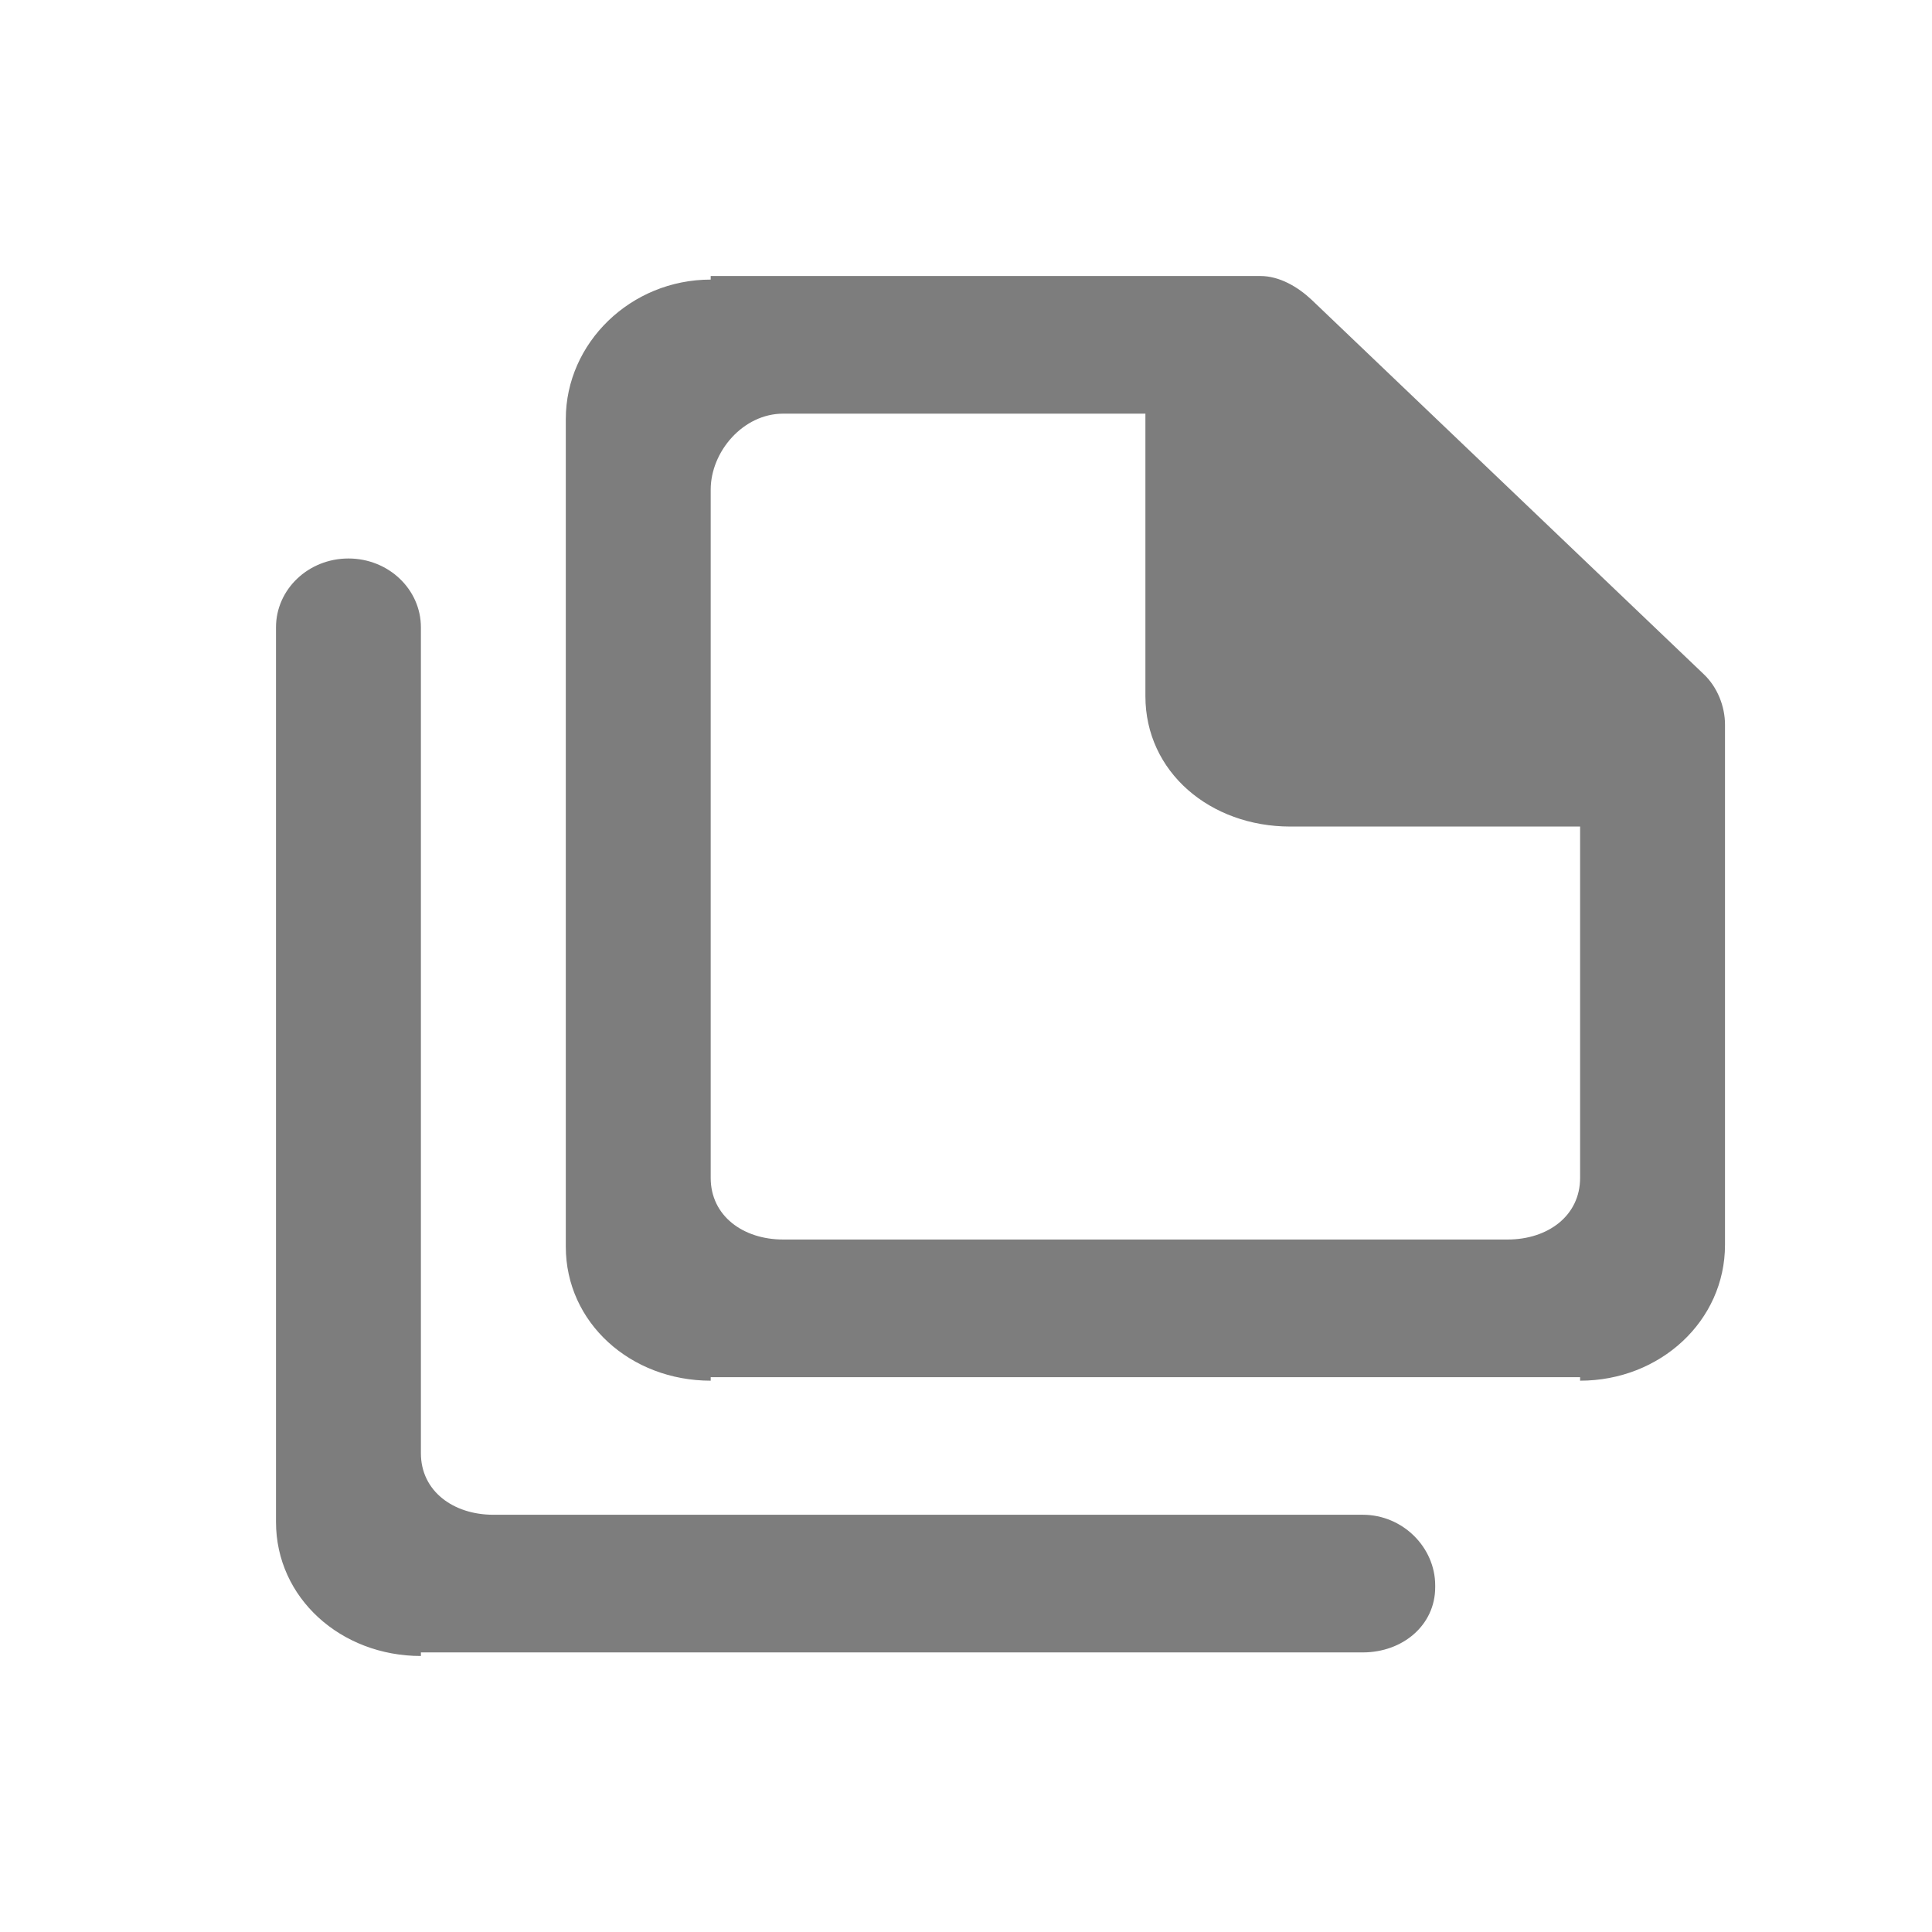 <?xml version="1.0" encoding="UTF-8"?>
<svg width="28px" height="28px" viewBox="0 0 28 28" version="1.1" xmlns="http://www.w3.org/2000/svg" xmlns:xlink="http://www.w3.org/1999/xlink">
    <!-- Generator: Sketch 55.2 (78181) - https://sketchapp.com -->
    <title>Copia</title>
    <desc>Created with Sketch.</desc>
    <g id="Copia" stroke="none" stroke-width="1" fill="none" fill-rule="evenodd">
        <g id="Group-15" transform="translate(4, 4)" fill="#7D7D7D">
            <path d="M16.8,18.977 L16.8,19.003 C16.8,19.553 16.33,19.948 15.75,19.948 L2.1,19.948 L2.1,20 C0.94,20 0,19.159 0,18.058 L0,5.092 C0,4.54 0.47,4.094 1.05,4.094 C1.63,4.094 2.1,4.54 2.1,5.092 L2.1,17.061 C2.1,17.611 2.57,17.953 3.15,17.953 L15.75,17.953 C16.33,17.953 16.8,18.426 16.8,18.977 L16.8,18.977 Z M18.9,13.071 C18.9,13.622 18.43,13.964 17.85,13.964 L7.35,13.964 C6.77,13.964 6.3,13.622 6.3,13.071 L6.3,3.097 C6.3,2.545 6.77,1.995 7.35,1.995 L12.6,1.995 L12.6,6.089 C12.6,7.19 13.54,7.979 14.7,7.979 L18.9,7.979 L18.9,13.071 Z M20.692,5.771 L15.008,0.344 C14.81,0.158 14.544,0 14.265,0 L6.3,0 L6.3,0.052 C5.14,0.052 4.2,0.971 4.2,2.073 L4.2,2.1 L4.2,14.068 C4.2,15.17 5.14,16.01 6.3,16.01 L6.3,15.959 L18.9,15.959 L18.9,16.01 C20.06,16.01 21,15.144 21,14.041 L21,6.502 C21,6.238 20.89,5.958 20.692,5.771 L20.692,5.771 Z" id="file_double-[#1715]"></path>
        </g>
    </g>
</svg>